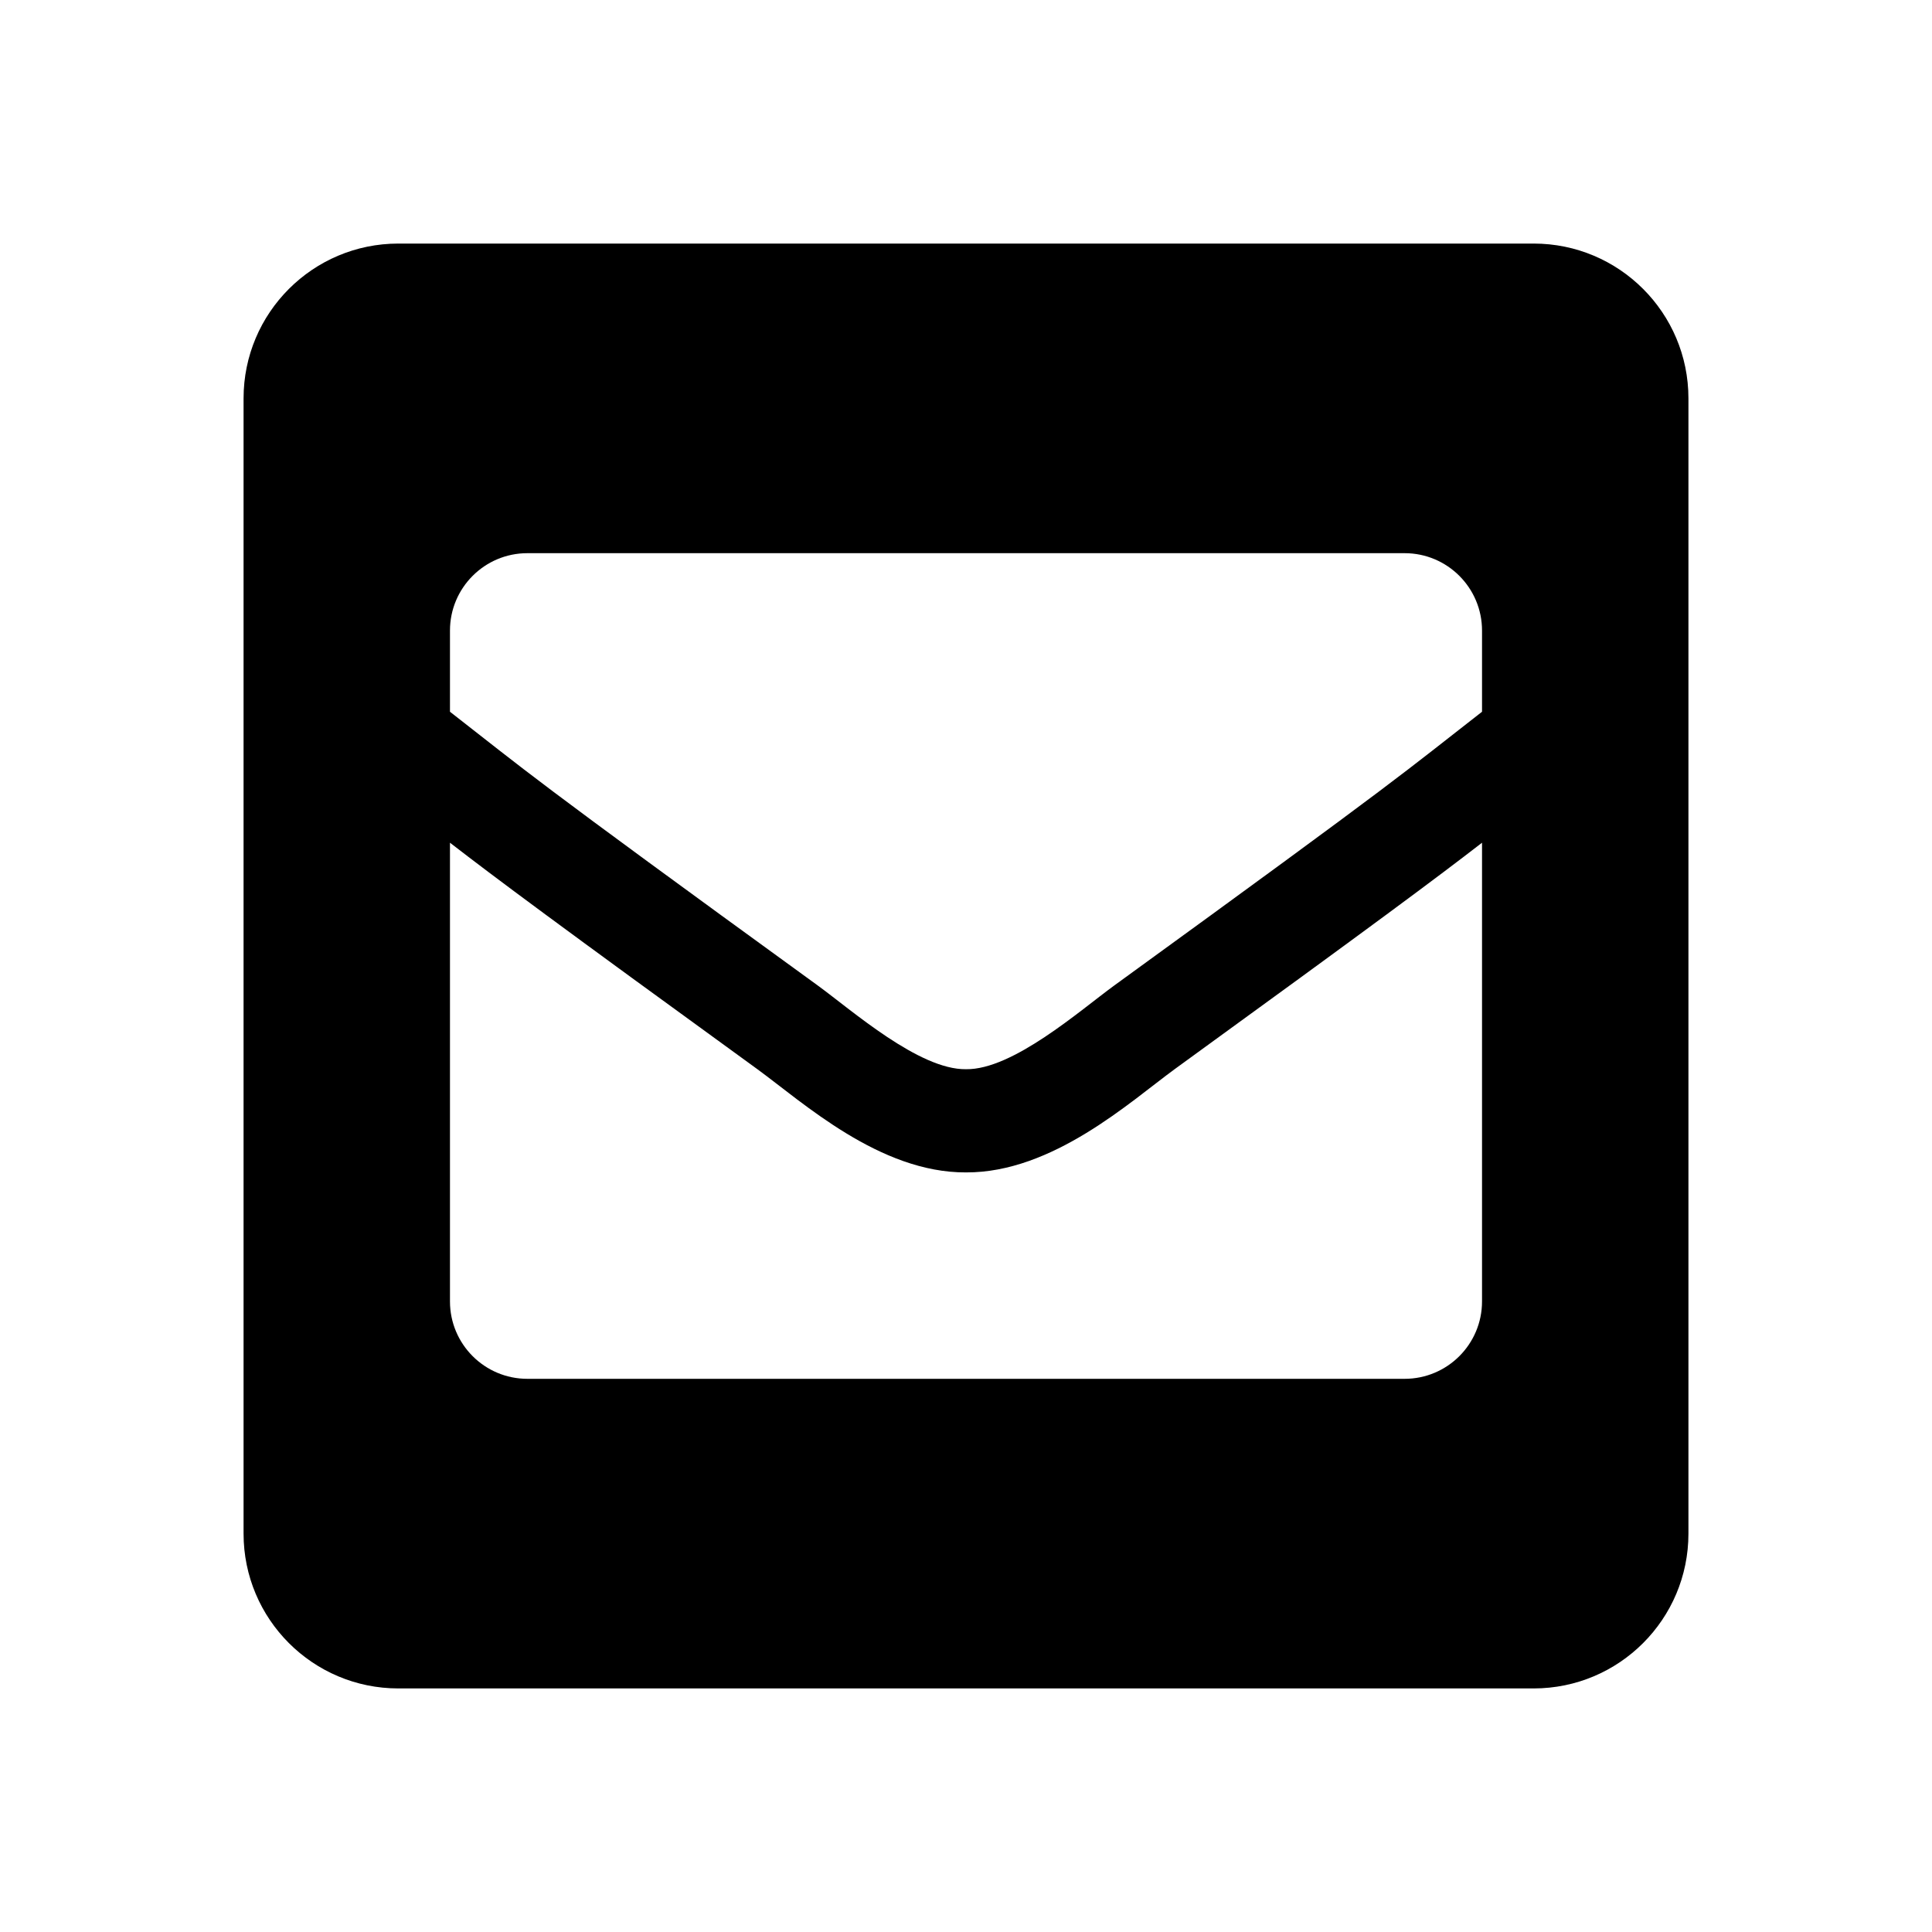 <svg xmlns="http://www.w3.org/2000/svg" width="100%" height="100%" viewBox="0 0 599.04 599.04"><path d="M475.52 75.52H123.52C97.01 75.52 75.52 97.01 75.52 123.52v352c0 26.51 21.49 48 48 48h352c26.51 0 48-21.49 48-48V123.52c0-26.51-21.49-48-48-48zM253.637 305.624C162.949 239.807 163.873 239.641 139.52 220.687V195.52c0-13.255 10.745-24 24-24h272c13.255 0 24 10.745 24 24v25.167c-24.371 18.969-23.434 19.124-114.117 84.938-10.5 7.655-31.392 26.12-45.883 25.894-14.503 0.218-35.367-18.227-45.883-25.895zM459.52 261.295V403.52c0 13.255-10.745 24-24 24H163.52c-13.255 0-24-10.745-24-24V261.295c13.958 10.794 33.329 25.236 95.303 70.214 14.162 10.341 37.975 32.145 64.694 32.01 26.887 0.134 51.037-22.041 64.72-32.025 61.958-44.965 81.325-59.406 95.283-70.199z" /></svg>